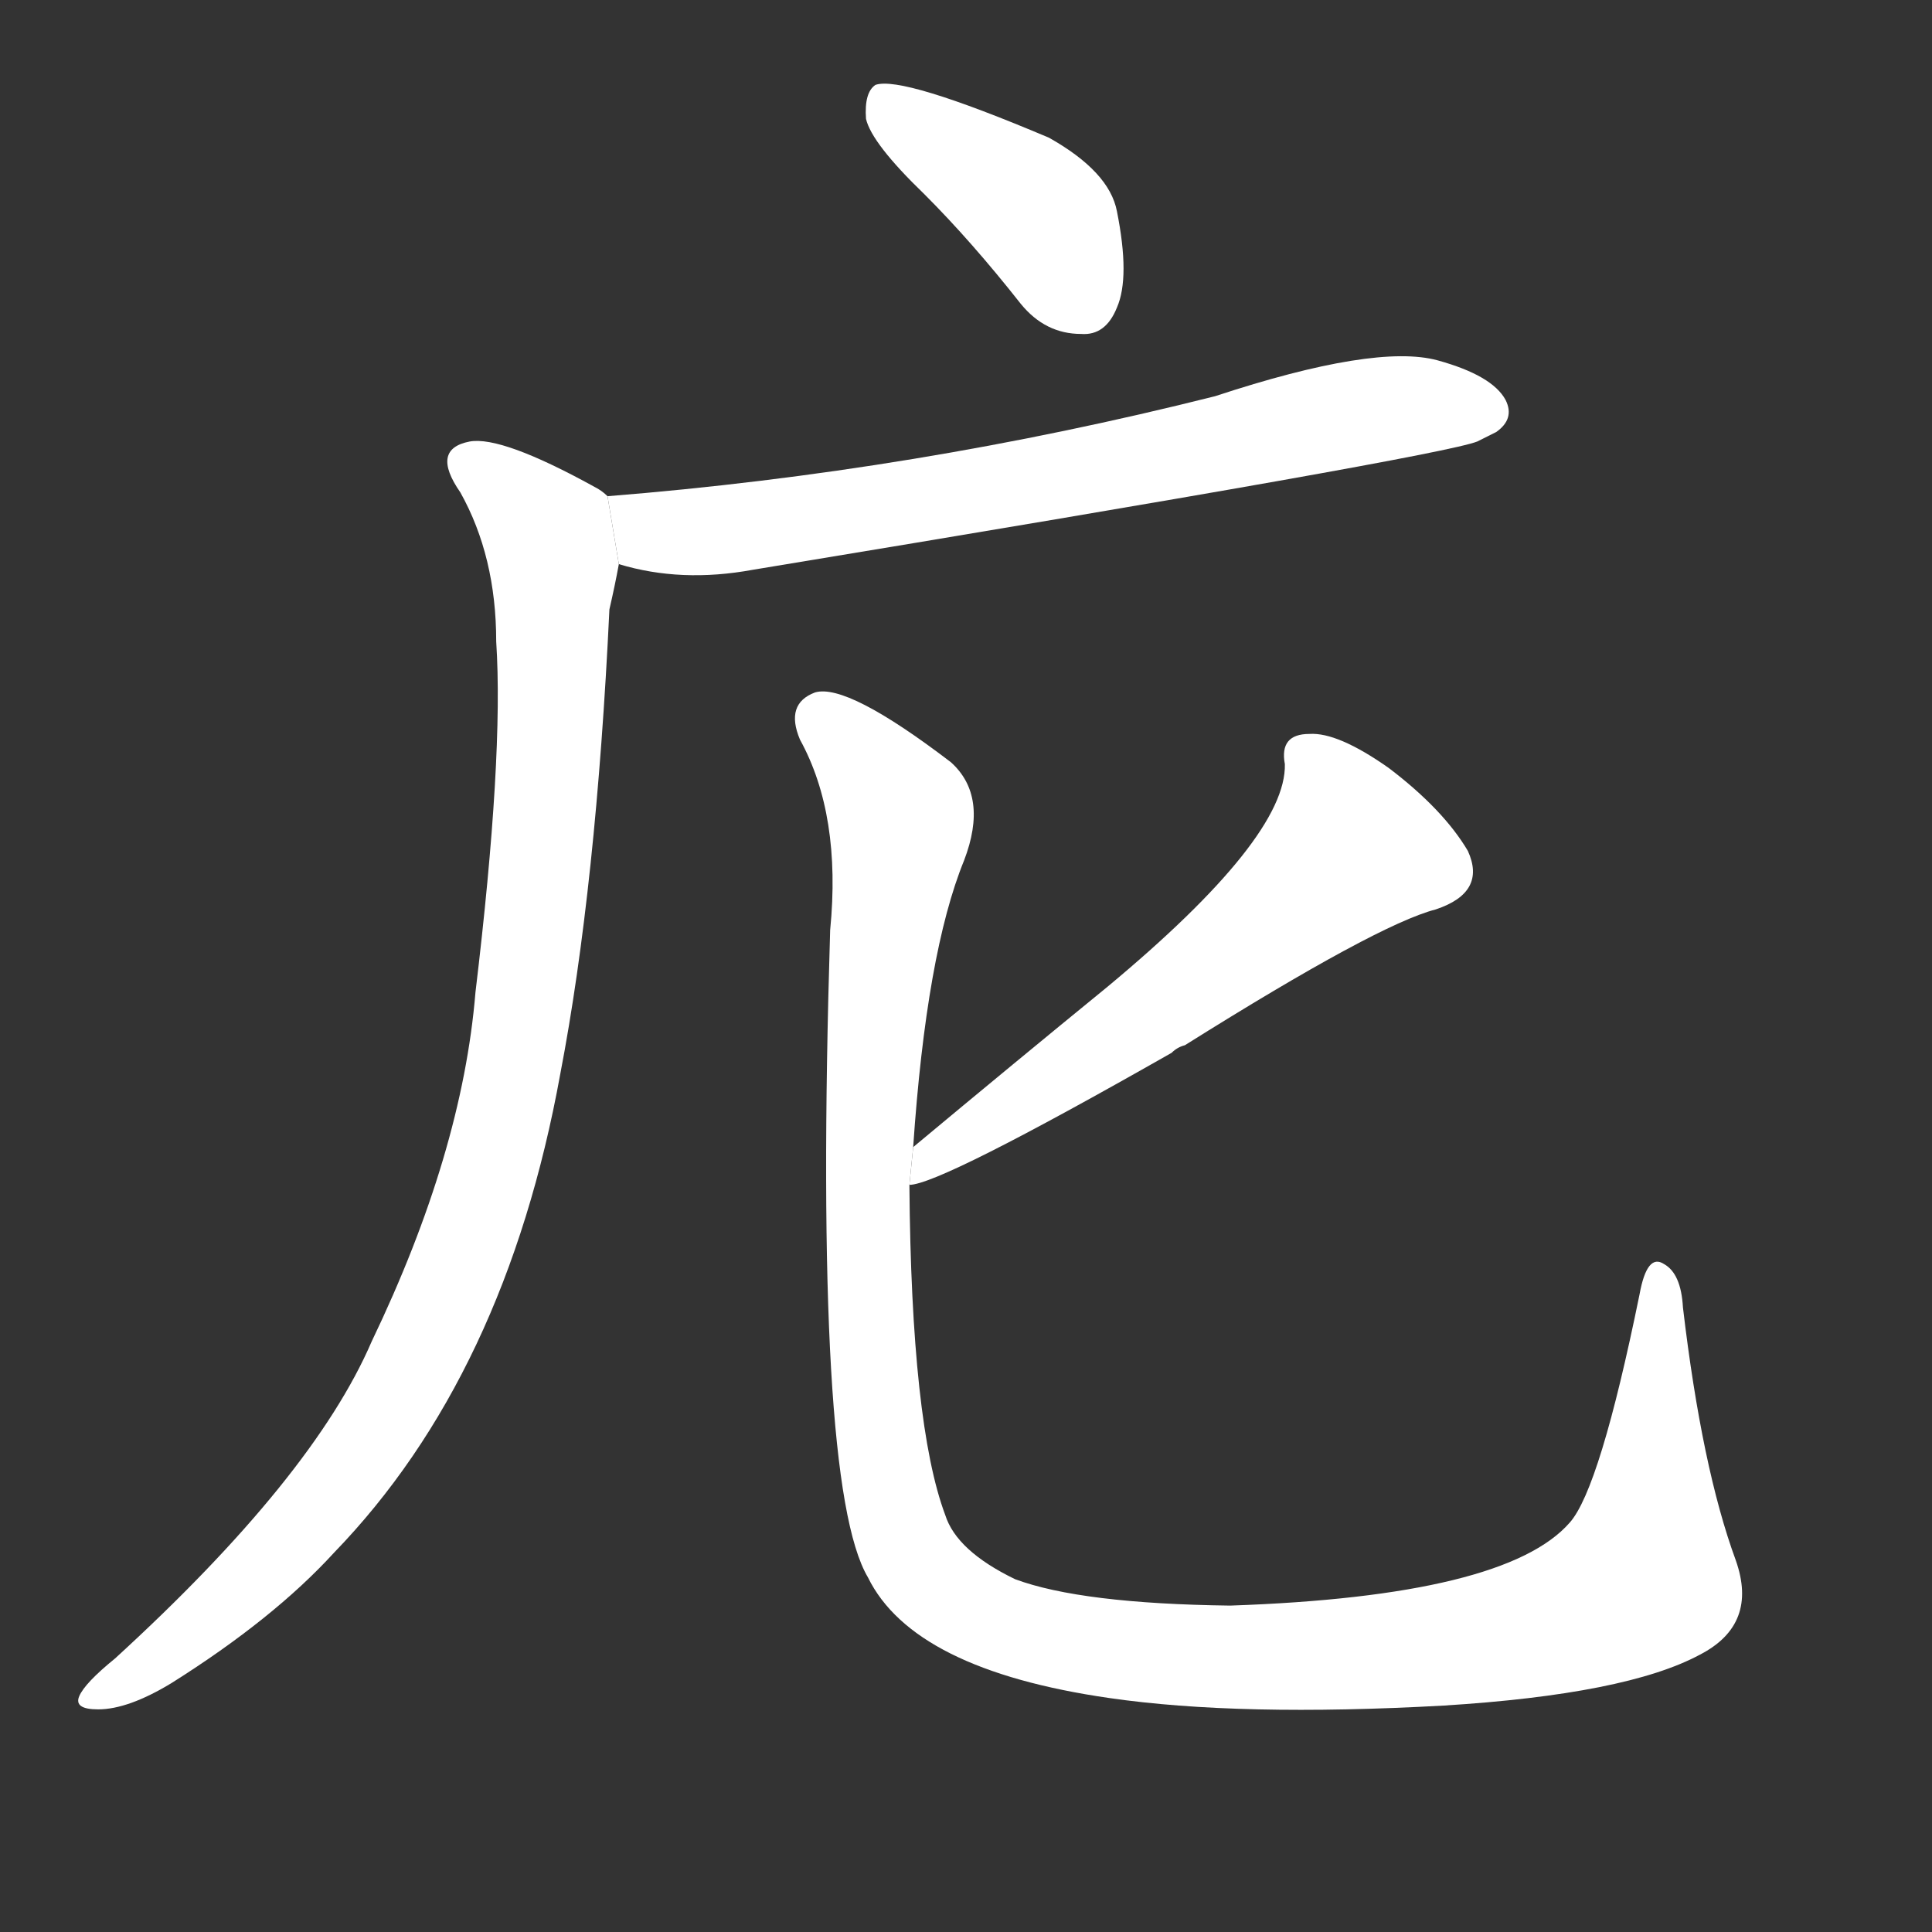 <!-- u5e80_pi3_to_prepare_to_regulate_to_hand_up -->
<!-- 5E80 -->
<!-- 5.0E+80 -->
<!-- 5.0E+80 -->
<svg viewBox="0 0 1024 1024">
  <rect x="0" y="0" width="1024" height="1024" fill="#333333" stroke="none"/>
  <g transform="scale(1, -1) translate(0, -900)">
    <path fill="#FFFFFF" d="M 490 797 Q 515 772 541 739 Q 554 723 573 723 Q 586 722 592 737 Q 599 753 592 788 Q 588 809 556 827 Q 478 860 464 855 Q 458 851 459 837 Q 462 824 490 797 Z"></path>
    <path fill="#FFFFFF" d="M 328 601 Q 361 591 399 598 Q 763 658 783 666 Q 789 669 793 671 Q 803 678 798 688 Q 791 701 762 709 Q 729 718 644 690 Q 485 650 322 637 L 328 601 Z"></path>
    <path fill="#FFFFFF" d="M 322 637 Q 319 640 315 642 Q 266 669 249 666 Q 228 662 244 639 Q 263 605 263 560 Q 267 499 252 374 Q 245 289 197 189 Q 166 117 61 21 Q 45 8 42 1 Q 39 -6 52 -6 Q 68 -6 91 8 Q 145 42 177 77 Q 268 171 297 331 Q 316 430 323 577 Q 326 590 328 601 L 322 637 Z"></path>
    <path fill="#FFFFFF" d="M 482 272 Q 498 272 621 342 Q 624 345 628 346 Q 730 410 761 418 Q 788 427 778 449 Q 765 471 736 493 Q 709 512 694 511 Q 678 511 681 495 Q 682 456 587 377 Q 538 337 484 292 L 482 272 Z"></path>
    <path fill="#FFFFFF" d="M 920 73 Q 902 122 892 207 Q 891 225 882 230 Q 873 236 869 214 Q 848 111 832 93 Q 798 54 652 49 Q 573 50 538 63 Q 507 78 501 97 Q 483 145 482 272 L 484 292 Q 491 395 511 444 Q 524 478 504 496 Q 449 538 432 533 Q 416 527 424 508 Q 446 468 440 407 Q 431 113 460 64 Q 484 15 588 0 Q 657 -10 765 -4 Q 862 2 901 23 Q 932 39 920 73 Z"></path>
  </g>
</svg>
